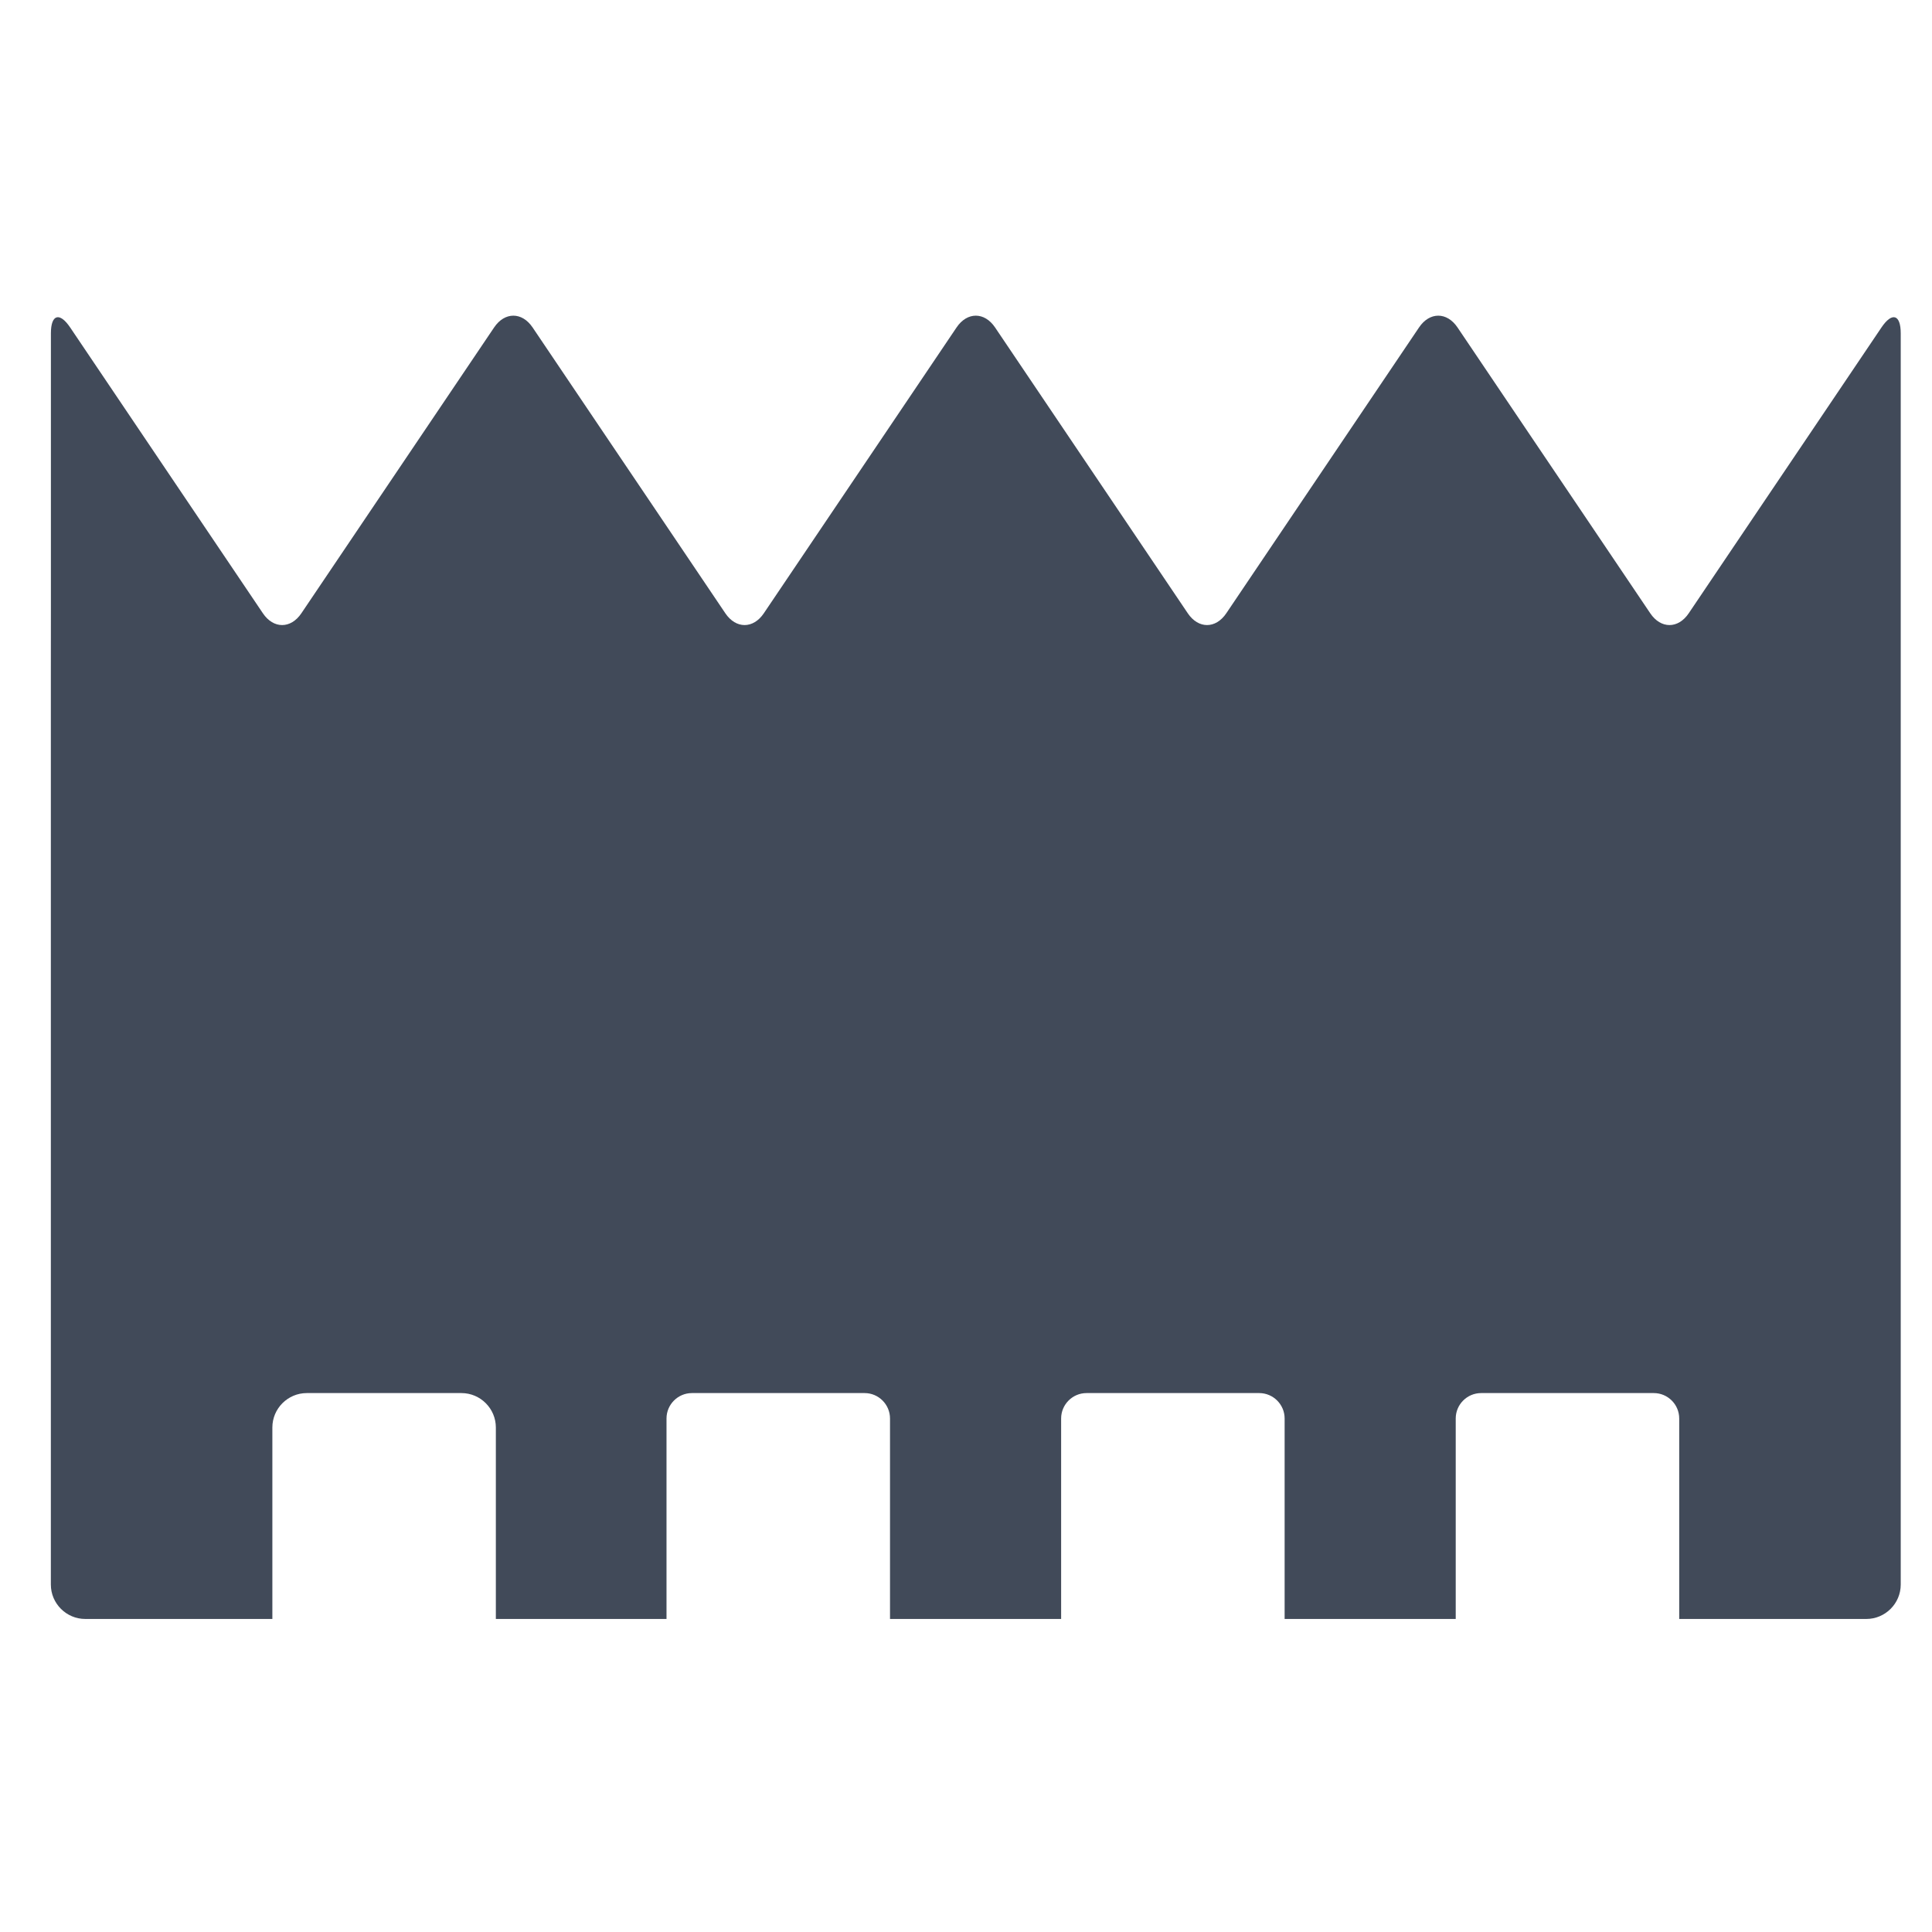 <?xml version="1.0" encoding="UTF-8"?>
<svg width="75px" height="75px" viewBox="0 0 75 75" version="1.1" xmlns="http://www.w3.org/2000/svg" xmlns:xlink="http://www.w3.org/1999/xlink">
    <!-- Generator: Sketch 47.1 (45422) - http://www.bohemiancoding.com/sketch -->
    <title>icon-5zones</title>
    <desc>Created with Sketch.</desc>
    <defs></defs>
    <g id="Page-1" stroke="none" stroke-width="1" fill="none" fill-rule="evenodd">
        <g id="icon-5zones" fill="#414A59">
            <path d="M70.003,17.214 C69.592,17.823 68.92,18.819 68.509,19.428 L65.556,23.808 C65.146,24.417 64.473,24.417 64.063,23.808 L61.11,19.428 C60.699,18.819 60.027,17.823 59.616,17.214 L56.58,12.711 C56.169,12.102 55.497,12.102 55.087,12.711 L52.05,17.214 C51.64,17.823 50.968,18.819 50.557,19.428 L47.604,23.808 C47.193,24.417 46.521,24.417 46.11,23.808 L43.157,19.428 C42.747,18.819 42.075,17.823 41.664,17.214 L38.628,12.711 C38.217,12.102 37.545,12.102 37.134,12.711 L34.098,17.214 C33.687,17.823 33.015,18.819 32.605,19.428 L29.651,23.808 C29.241,24.417 28.569,24.417 28.158,23.808 L25.205,19.428 C24.794,18.819 24.122,17.823 23.711,17.214 L20.675,12.711 C20.264,12.102 19.593,12.102 19.182,12.711 L16.145,17.214 C15.735,17.823 15.063,18.819 14.652,19.428 L11.699,23.808 C11.288,24.417 10.616,24.417 10.206,23.808 L7.252,19.428 C6.842,18.819 6.17,17.823 5.759,17.214 L2.723,12.711 C2.312,12.102 1.976,12.205 1.976,12.939 L1.976,23.684 C1.976,24.419 1.976,25.02 1.975,25.02 C1.975,25.02 1.974,25.621 1.974,26.355 L1.974,61.513 C1.974,62.248 2.575,62.848 3.31,62.848 L10.573,62.848 L10.573,55.414 C10.573,54.679 11.174,54.079 11.908,54.079 L17.914,54.079 C18.648,54.079 19.249,54.679 19.249,55.414 L19.249,62.848 L25.874,62.848 L25.874,55.065 C25.874,54.522 26.318,54.079 26.86,54.079 L33.565,54.079 C34.107,54.079 34.55,54.522 34.55,55.065 L34.55,62.848 L41.193,62.848 L41.193,55.065 C41.193,54.522 41.636,54.079 42.178,54.079 L48.883,54.079 C49.425,54.079 49.869,54.522 49.869,55.065 L49.869,62.848 L56.511,62.848 L56.511,55.065 C56.511,54.522 56.954,54.079 57.497,54.079 L64.201,54.079 C64.743,54.079 65.187,54.522 65.187,55.065 L65.187,62.848 L72.45,62.848 C73.185,62.848 73.786,62.248 73.786,61.513 L73.786,26.373 L73.786,25.038 L73.786,23.703 L73.786,12.939 C73.786,12.205 73.45,12.102 73.039,12.711 L70.003,17.214 Z" id="Fill-1"></path>
        </g>
    </g>
</svg>